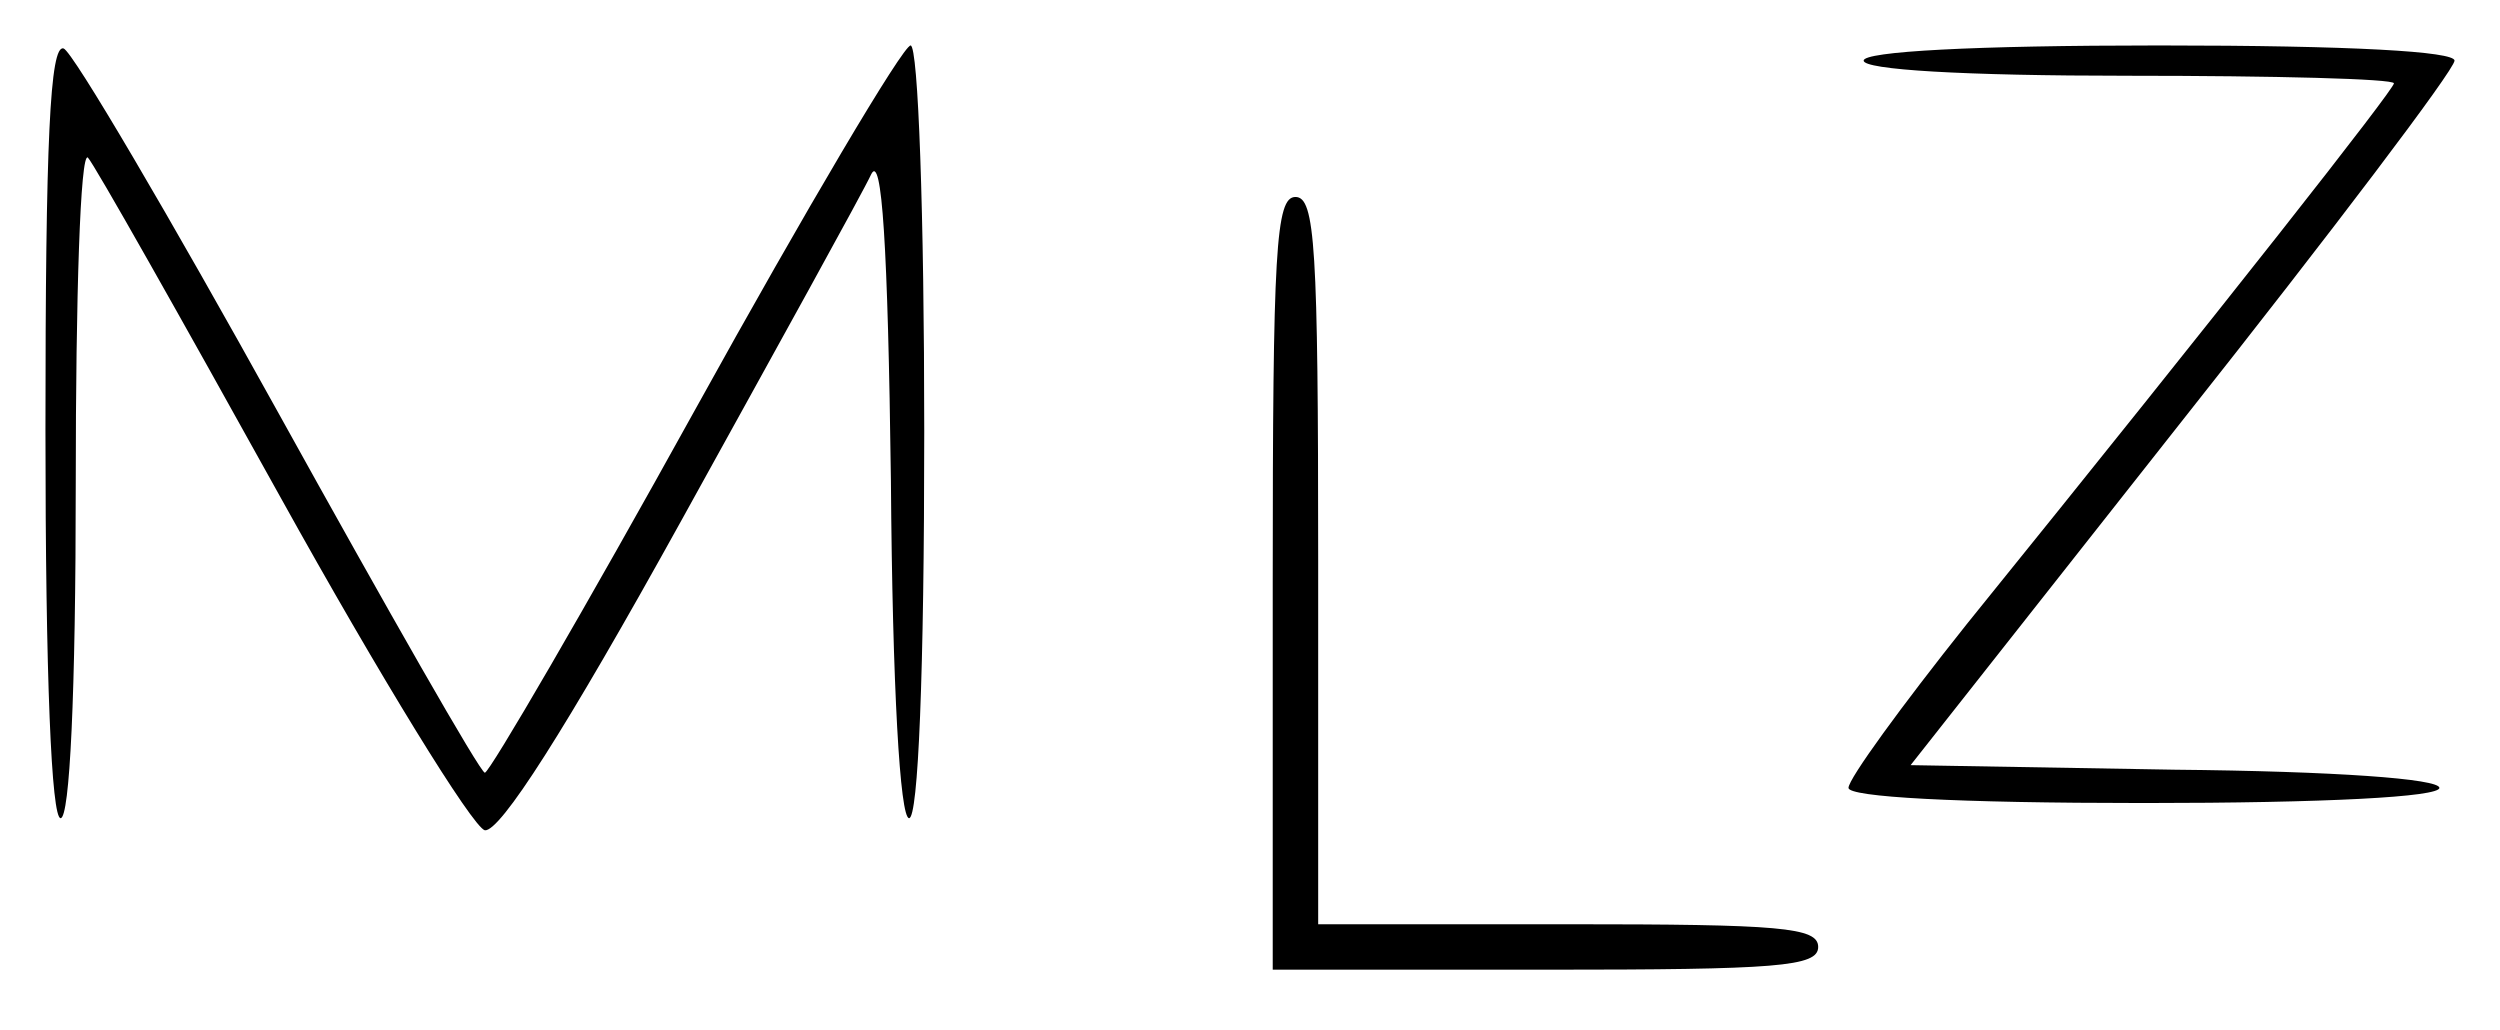 <?xml version="1.0" standalone="no"?>
<!DOCTYPE svg PUBLIC "-//W3C//DTD SVG 20010904//EN"
 "http://www.w3.org/TR/2001/REC-SVG-20010904/DTD/svg10.dtd">
<svg version="1.0" xmlns="http://www.w3.org/2000/svg"
 width="165pt" height="68pt" viewBox="0 0 165 68"
 preserveAspectRatio="xMidYMid meet">

<g transform="translate(0,68) scale(0.1,-0.1)"
fill="#000000" stroke="none">
<path d="M30 396 c0 -164 4 -256 10 -256 6 0 10 81 10 222 0 122 3 218 8 214
4 -4 61 -105 127 -224 66 -119 127 -218 135 -220 10 -1 52 64 130 205 63 114
120 217 125 228 7 14 11 -46 13 -202 1 -137 6 -223 12 -223 6 0 10 95 10 255
0 144 -4 255 -9 255 -5 0 -69 -108 -142 -240 -73 -132 -136 -240 -139 -240 -3
0 -64 107 -136 237 -72 130 -136 239 -142 241 -9 3 -12 -61 -12 -252z"/>
<path d="M1230 640 c0 -6 65 -10 175 -10 96 0 175 -2 175 -5 0 -4 -109 -143
-282 -357 -43 -54 -78 -102 -78 -108 0 -6 70 -10 195 -10 120 0 195 4 195 10
0 6 -69 11 -175 12 l-174 3 179 227 c99 125 180 232 180 238 0 6 -67 10 -195
10 -123 0 -195 -4 -195 -10z"/>
<path d="M840 295 l0 -255 180 0 c153 0 180 2 180 15 0 13 -25 15 -165 15
l-165 0 0 240 c0 207 -2 240 -15 240 -13 0 -15 -35 -15 -255z"/>
</g>
</svg>
